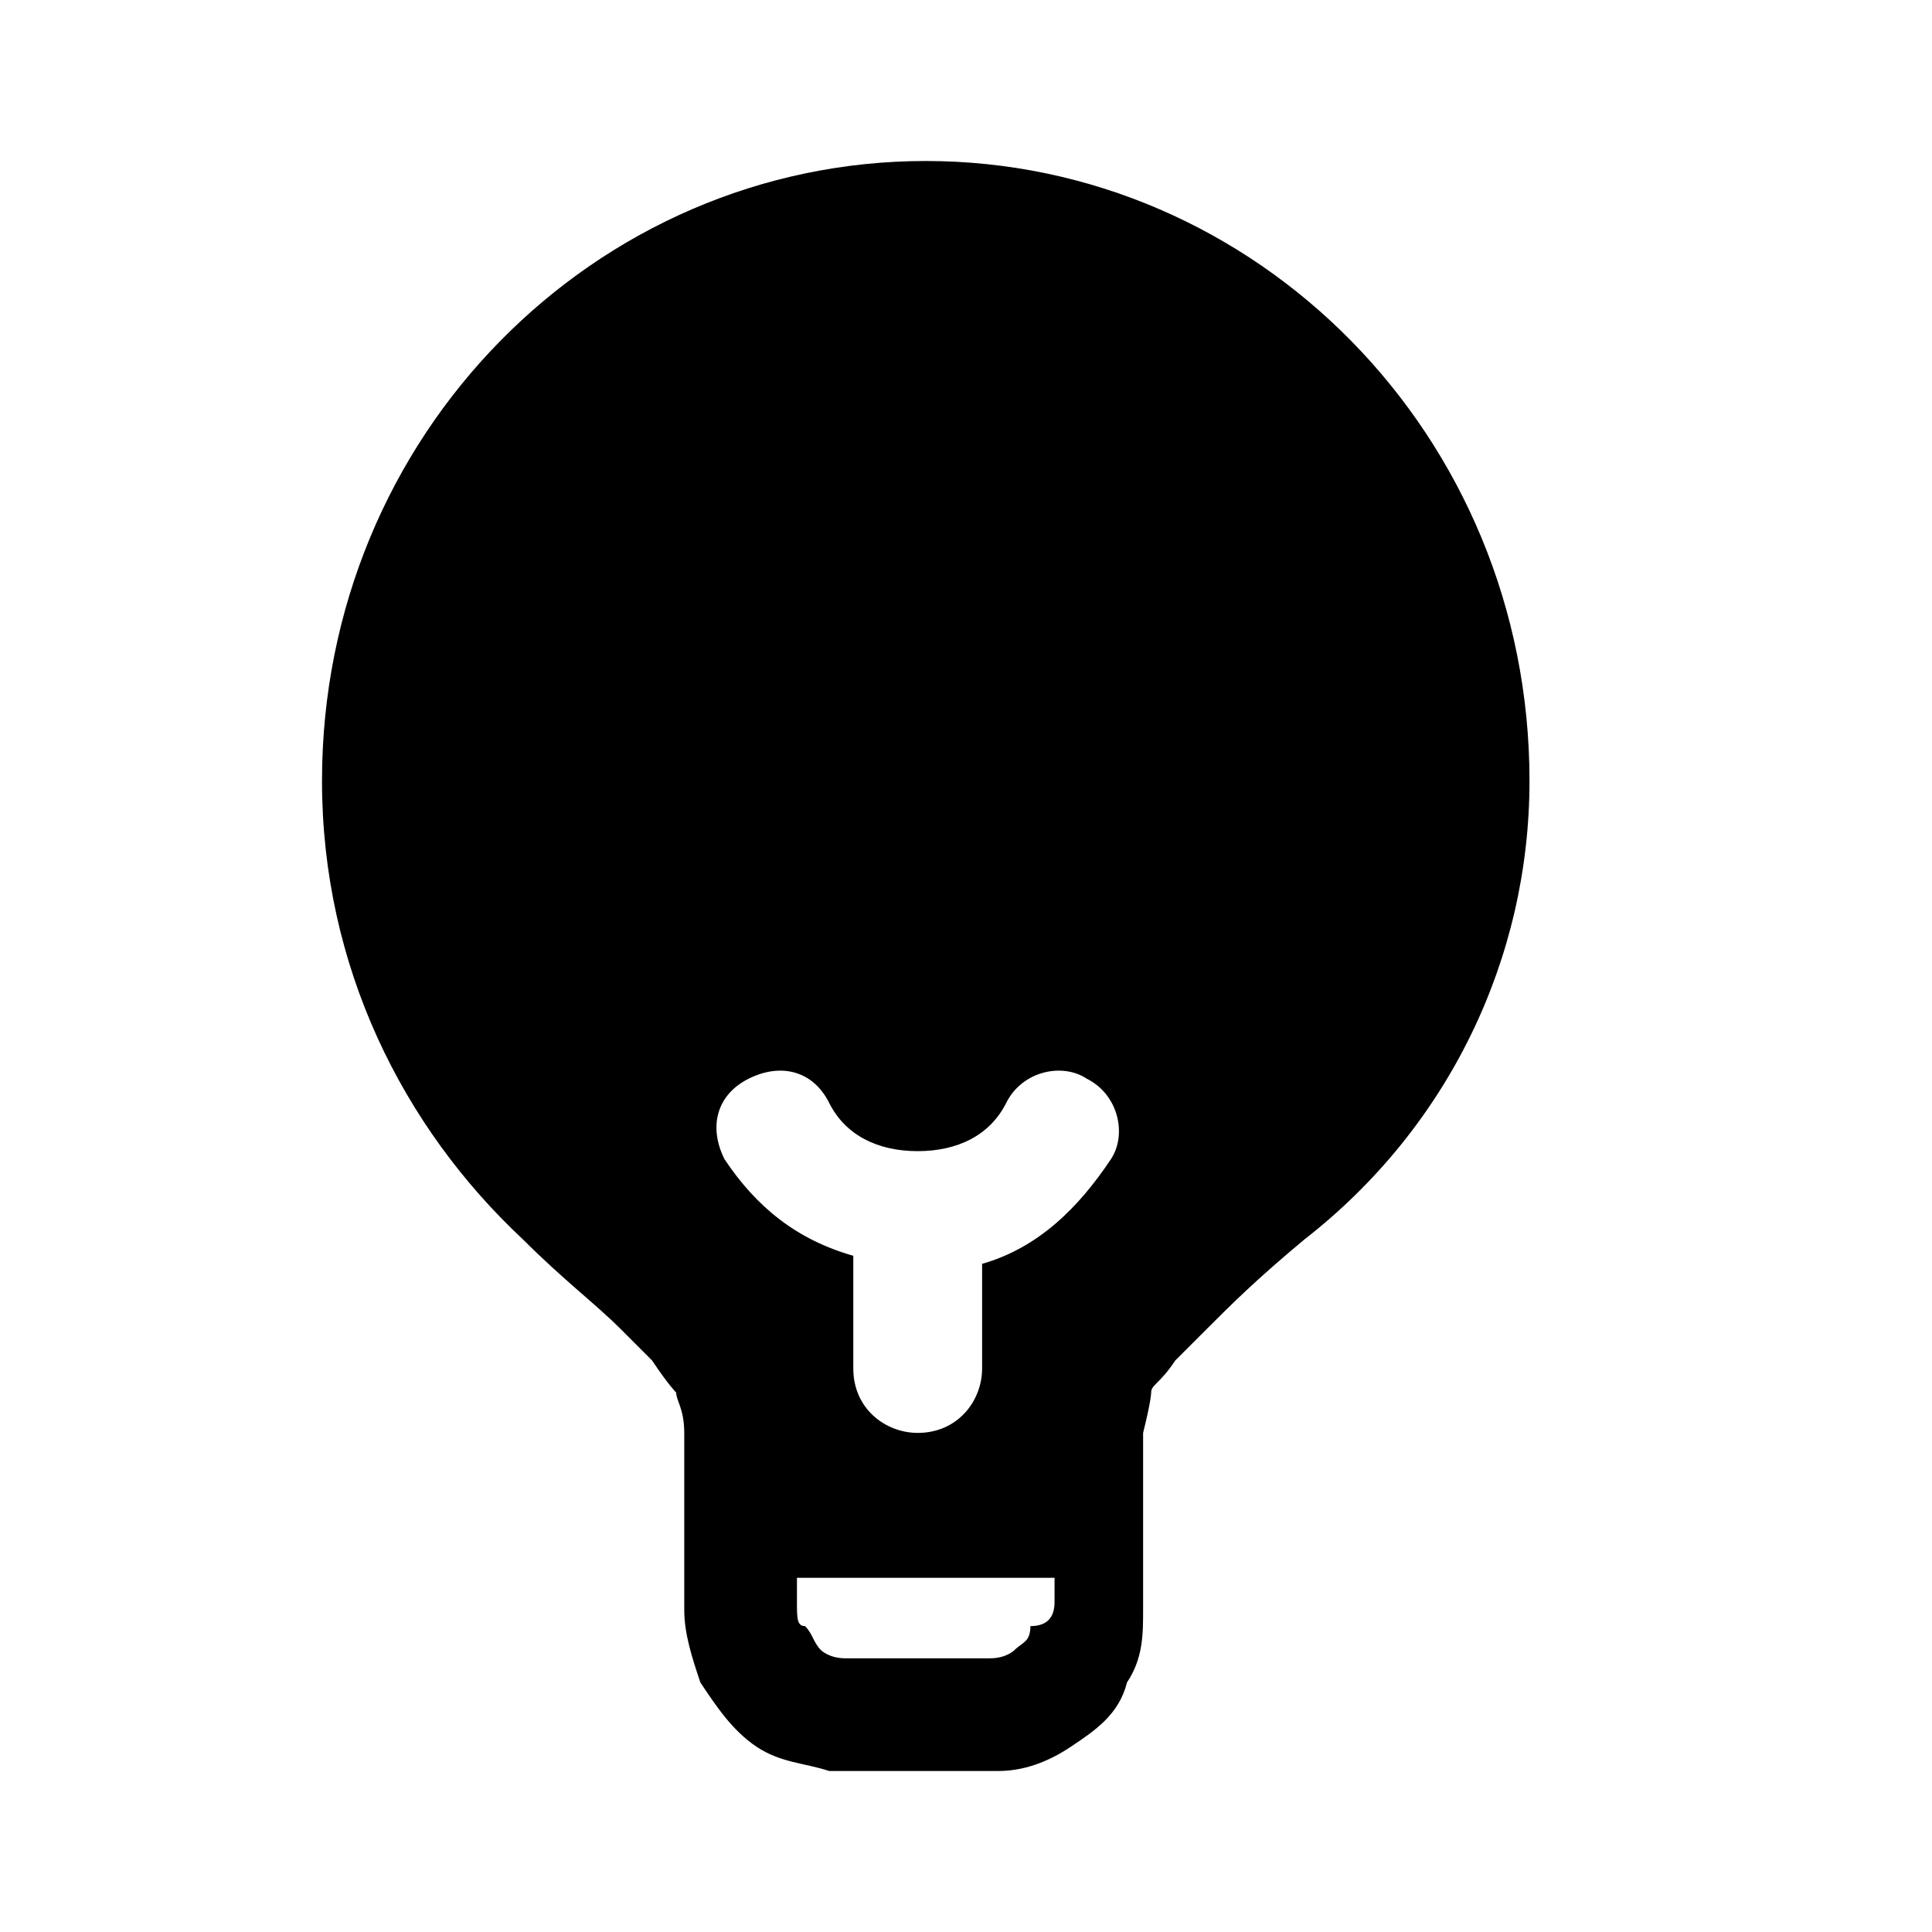 <?xml version="1.0" encoding="utf-8"?>
<!-- Generator: Adobe Illustrator 27.9.0, SVG Export Plug-In . SVG Version: 6.00 Build 0)  -->
<svg version="1.1" id="Calque_1" xmlns="http://www.w3.org/2000/svg" xmlns:xlink="http://www.w3.org/1999/xlink" x="0px" y="0px"
	 viewBox="0 0 24 24" style="enable-background:new 0 0 24 24;" xml:space="preserve">
<style type="text/css">
	.st0{fill-rule:evenodd;clip-rule:evenodd;}
</style>
<g>
	<path class="st0" d="M11.5,2C7.4,2,4,5.4,4,9.7c0,2.3,1,4.3,2.5,5.7c0.5,0.5,0.9,0.8,1.2,1.1c0.1,0.1,0.2,0.2,0.3,0.3
		c0,0,0.1,0.1,0.1,0.1c0,0,0,0,0,0c0,0,0,0,0,0c0.2,0.3,0.3,0.4,0.3,0.4c0,0.1,0.1,0.2,0.1,0.5c0,0.1,0,0.4,0,1.1v0
		c0,0.4,0,0.8,0,1.1c0,0.3,0.1,0.6,0.2,0.9c0.2,0.3,0.4,0.6,0.7,0.8c0.3,0.2,0.6,0.2,0.9,0.3c0.3,0,0.6,0,1,0h0.1c0.4,0,0.7,0,1,0
		c0.3,0,0.6-0.1,0.9-0.3c0.3-0.2,0.6-0.4,0.7-0.8c0.2-0.3,0.2-0.6,0.2-0.9c0-0.3,0-0.6,0-1.1v0c0-0.7,0-1,0-1.1
		c0.1-0.4,0.1-0.5,0.1-0.5c0-0.1,0.1-0.1,0.3-0.4c0,0,0,0,0,0c0,0,0,0,0,0c0,0,0,0,0,0c0,0,0.1-0.1,0.1-0.1c0.1-0.1,0.2-0.2,0.3-0.3
		c0.3-0.3,0.6-0.6,1.2-1.1C18,14,19,11.9,19,9.7C19,5.4,15.6,2,11.5,2z M13.1,19.9c0-0.1,0-0.2,0-0.3H9.9c0,0.1,0,0.2,0,0.3
		c0,0.2,0,0.3,0.1,0.3c0.1,0.1,0.1,0.2,0.2,0.3c0,0,0.1,0.1,0.3,0.1c0.2,0,0.5,0,0.9,0s0.7,0,0.9,0c0.2,0,0.3-0.1,0.3-0.1
		c0.1-0.1,0.2-0.1,0.2-0.3C13,20.2,13.1,20.1,13.1,19.9z M9.3,13.4c0.4-0.2,0.8-0.1,1,0.3c0.2,0.4,0.6,0.6,1.1,0.6
		c0.5,0,0.9-0.2,1.1-0.6c0.2-0.4,0.7-0.5,1-0.3c0.4,0.2,0.5,0.7,0.3,1c-0.4,0.6-0.9,1.1-1.6,1.3V17c0,0.4-0.3,0.8-0.8,0.8
		c-0.4,0-0.8-0.3-0.8-0.8v-1.4C9.9,15.4,9.4,15,9,14.4C8.8,14,8.9,13.6,9.3,13.4z"/>
</g>
</svg>
